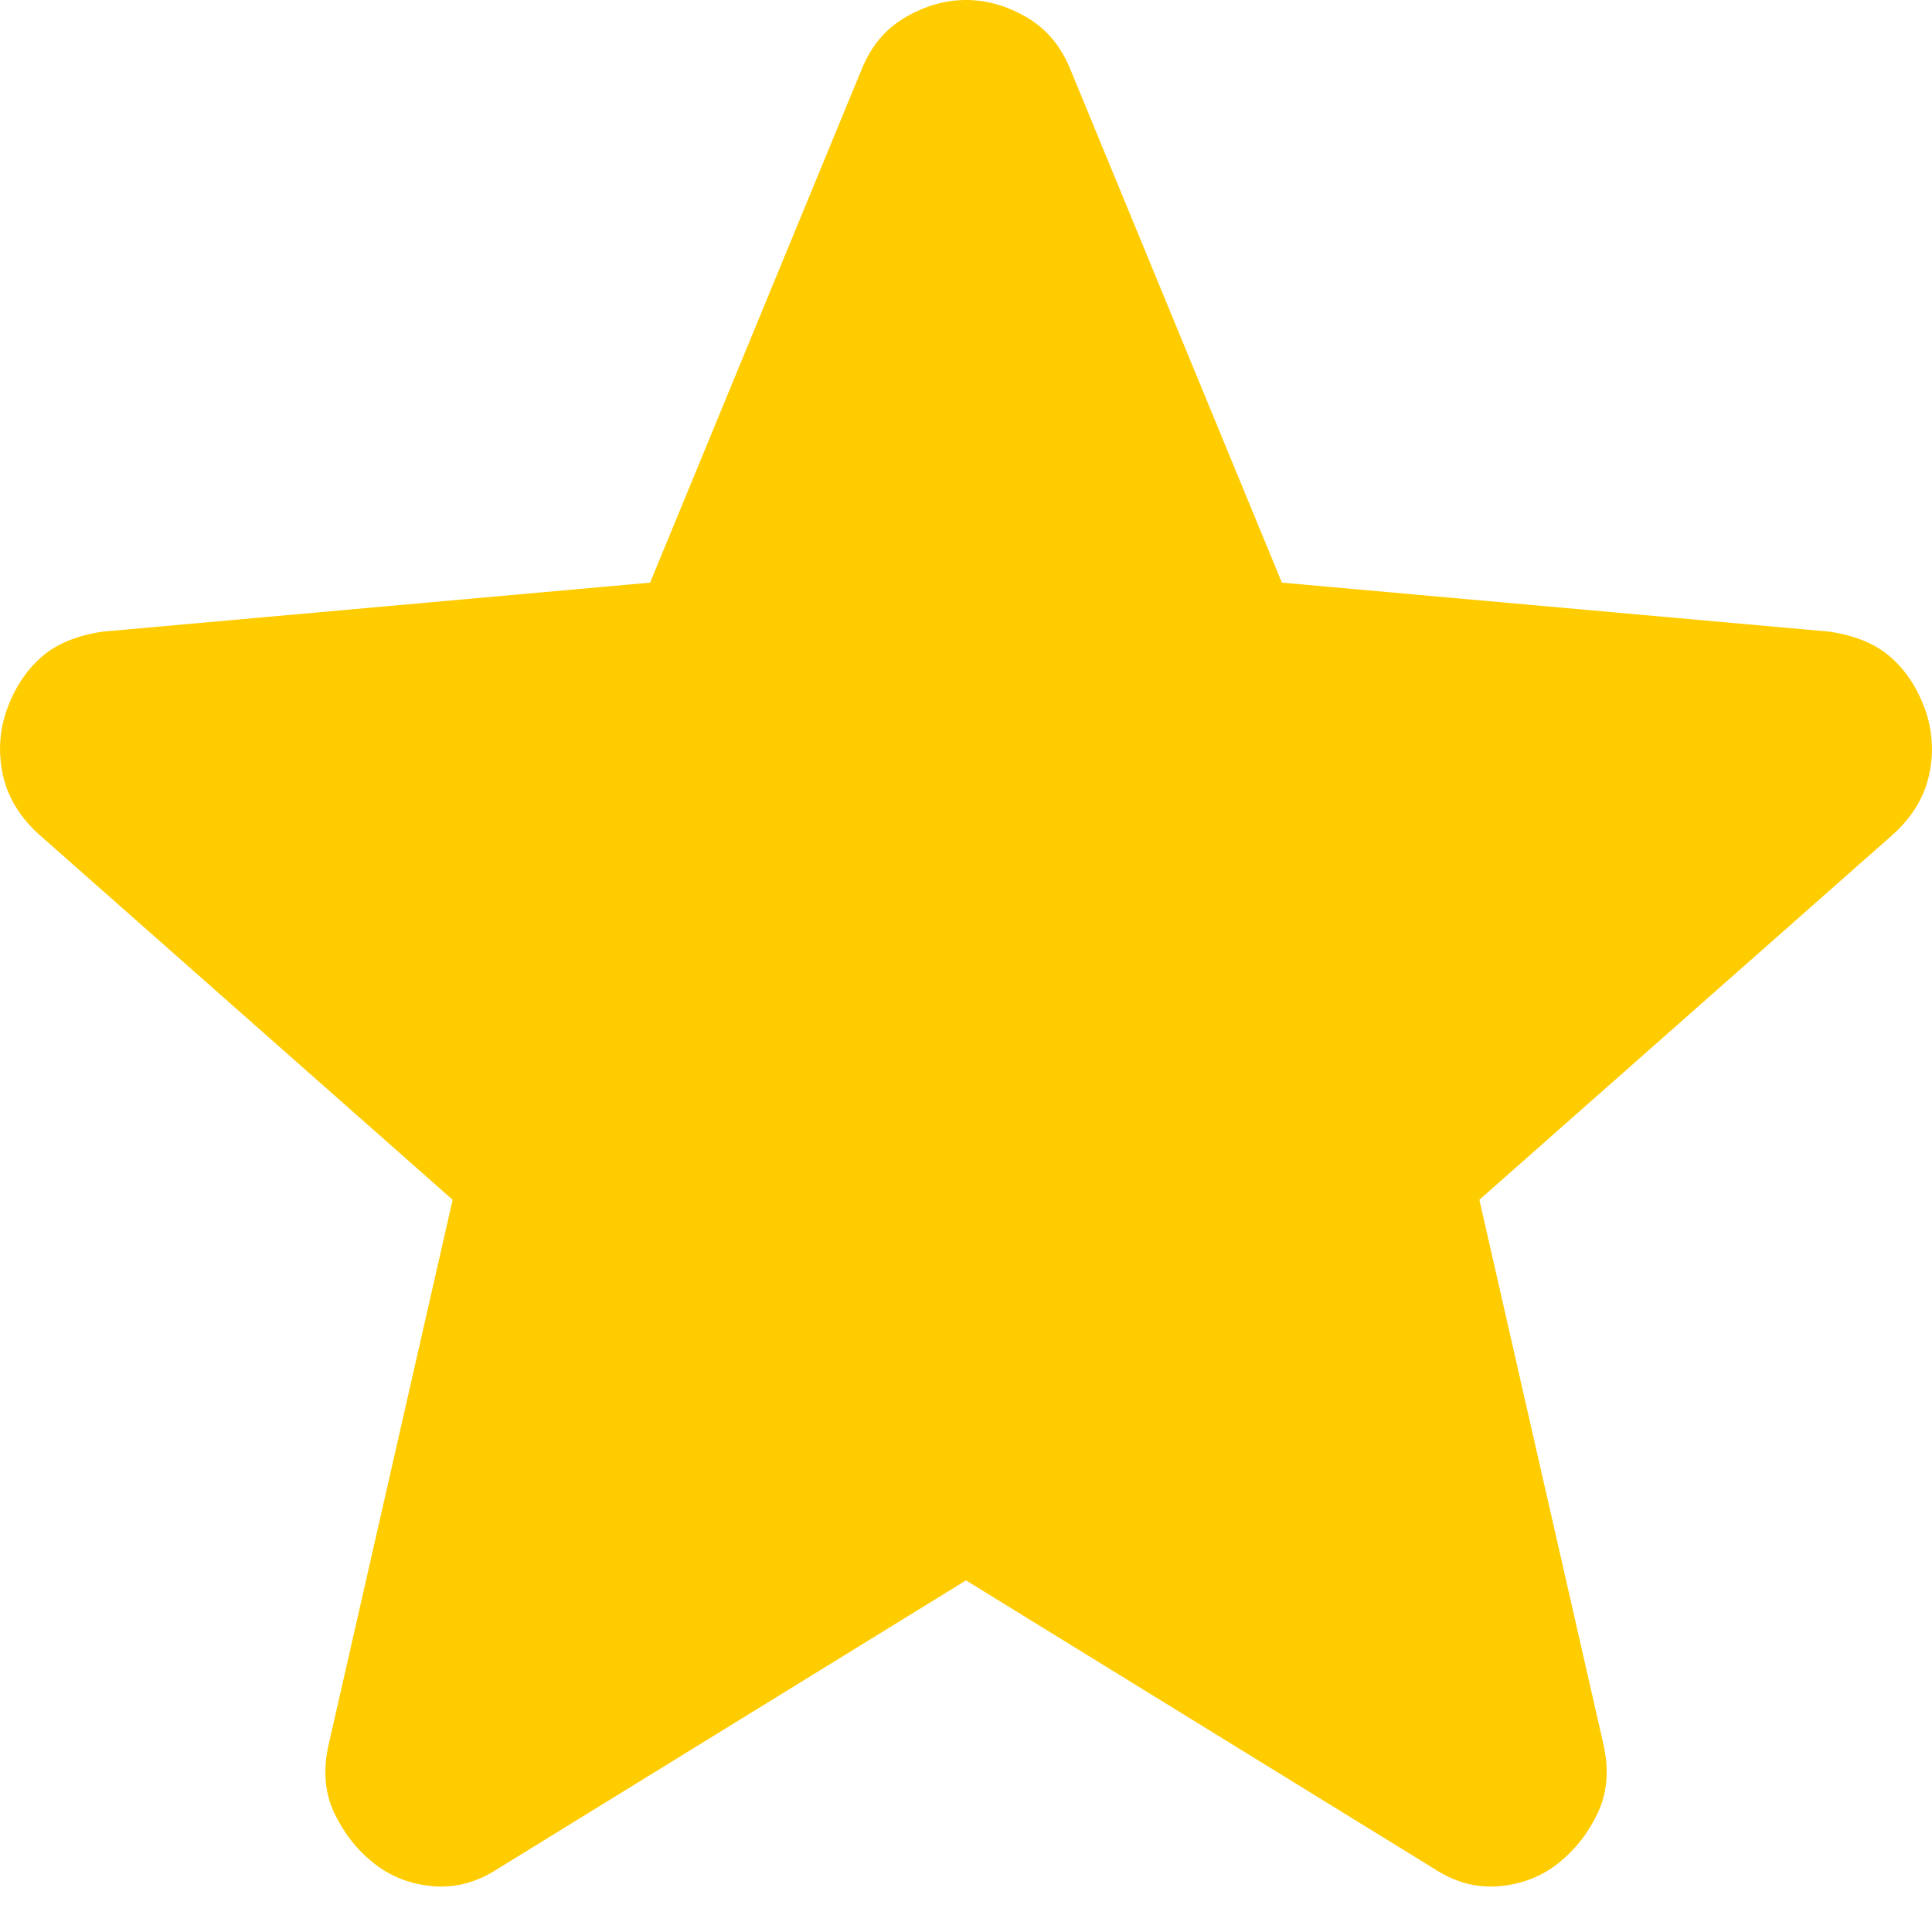 <svg width="16" height="16" viewBox="0 0 14 14" fill="none" xmlns="http://www.w3.org/2000/svg">
<path d="M7 11.452L3.607 13.542C3.457 13.64 3.3 13.682 3.137 13.668C2.973 13.654 2.83 13.598 2.708 13.501C2.585 13.403 2.49 13.281 2.421 13.135C2.353 12.989 2.34 12.825 2.381 12.644L3.28 8.694L0.275 6.04C0.139 5.914 0.054 5.771 0.02 5.611C-0.014 5.451 -0.004 5.294 0.05 5.141C0.105 4.988 0.187 4.862 0.296 4.765C0.405 4.667 0.555 4.605 0.745 4.577L4.711 4.222L6.244 0.502C6.312 0.334 6.417 0.209 6.561 0.125C6.704 0.042 6.85 0 7 0C7.15 0 7.296 0.042 7.439 0.125C7.583 0.209 7.688 0.334 7.756 0.502L9.289 4.222L13.255 4.577C13.445 4.605 13.595 4.667 13.704 4.765C13.813 4.862 13.895 4.988 13.95 5.141C14.004 5.294 14.014 5.451 13.98 5.611C13.946 5.771 13.861 5.914 13.725 6.04L10.72 8.694L11.62 12.644C11.66 12.825 11.647 12.989 11.579 13.135C11.511 13.281 11.415 13.403 11.293 13.501C11.17 13.598 11.027 13.654 10.863 13.668C10.7 13.682 10.543 13.64 10.393 13.542L7 11.452Z" fill="#FFCC00"/>
</svg>
